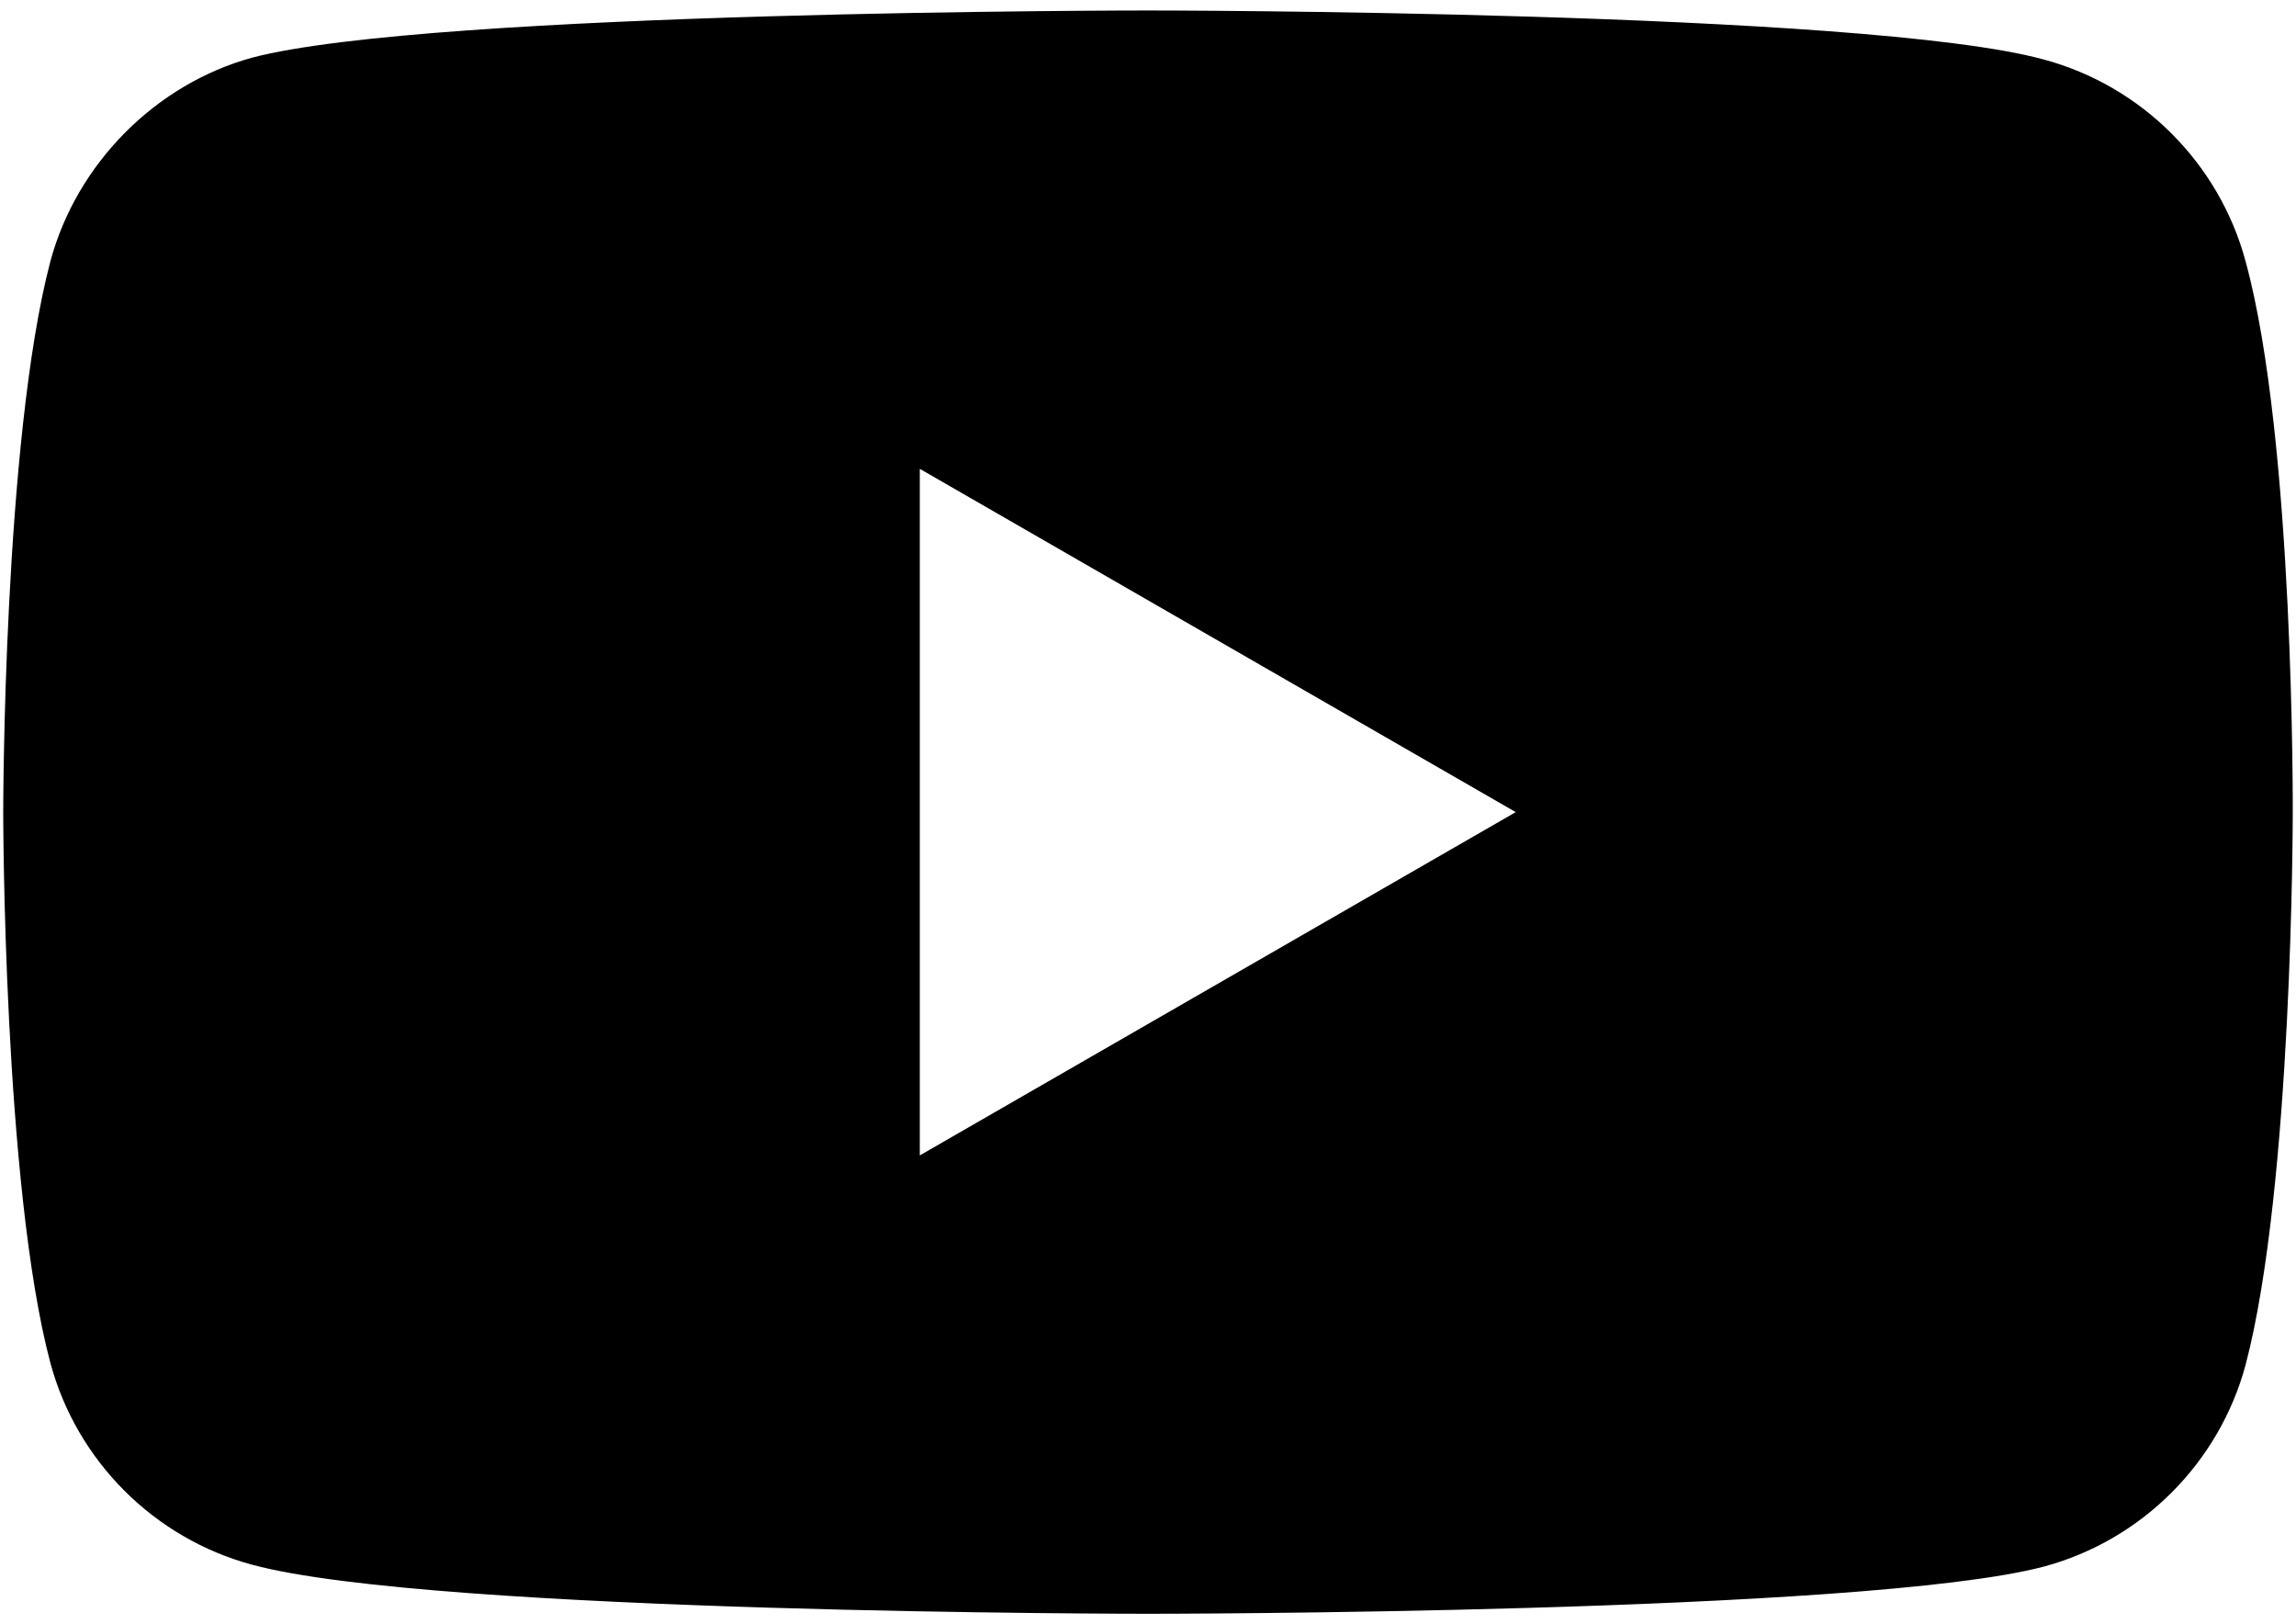 <?xml version="1.0" encoding="UTF-8"?> <svg xmlns="http://www.w3.org/2000/svg" width="164" height="116" viewBox="0 0 164 116" fill="none"> <path d="M160.399 18.665C158.515 11.659 152.991 6.136 145.986 4.25C133.188 0.748 81.998 0.748 81.998 0.748C81.998 0.748 30.809 0.748 18.012 4.117C11.141 6.001 5.483 11.66 3.598 18.665C0.23 31.461 0.23 57.999 0.23 57.999C0.23 57.999 0.23 84.671 3.598 97.334C5.485 104.339 11.007 109.862 18.013 111.748C30.944 115.251 82 115.251 82 115.251C82 115.251 133.188 115.251 145.986 111.882C152.992 109.997 158.515 104.474 160.401 97.469C163.768 84.671 163.768 58.134 163.768 58.134C163.768 58.134 163.903 31.461 160.399 18.665ZM65.7 82.516V33.483L108.267 57.999L65.7 82.516Z" fill="black"></path> </svg> 